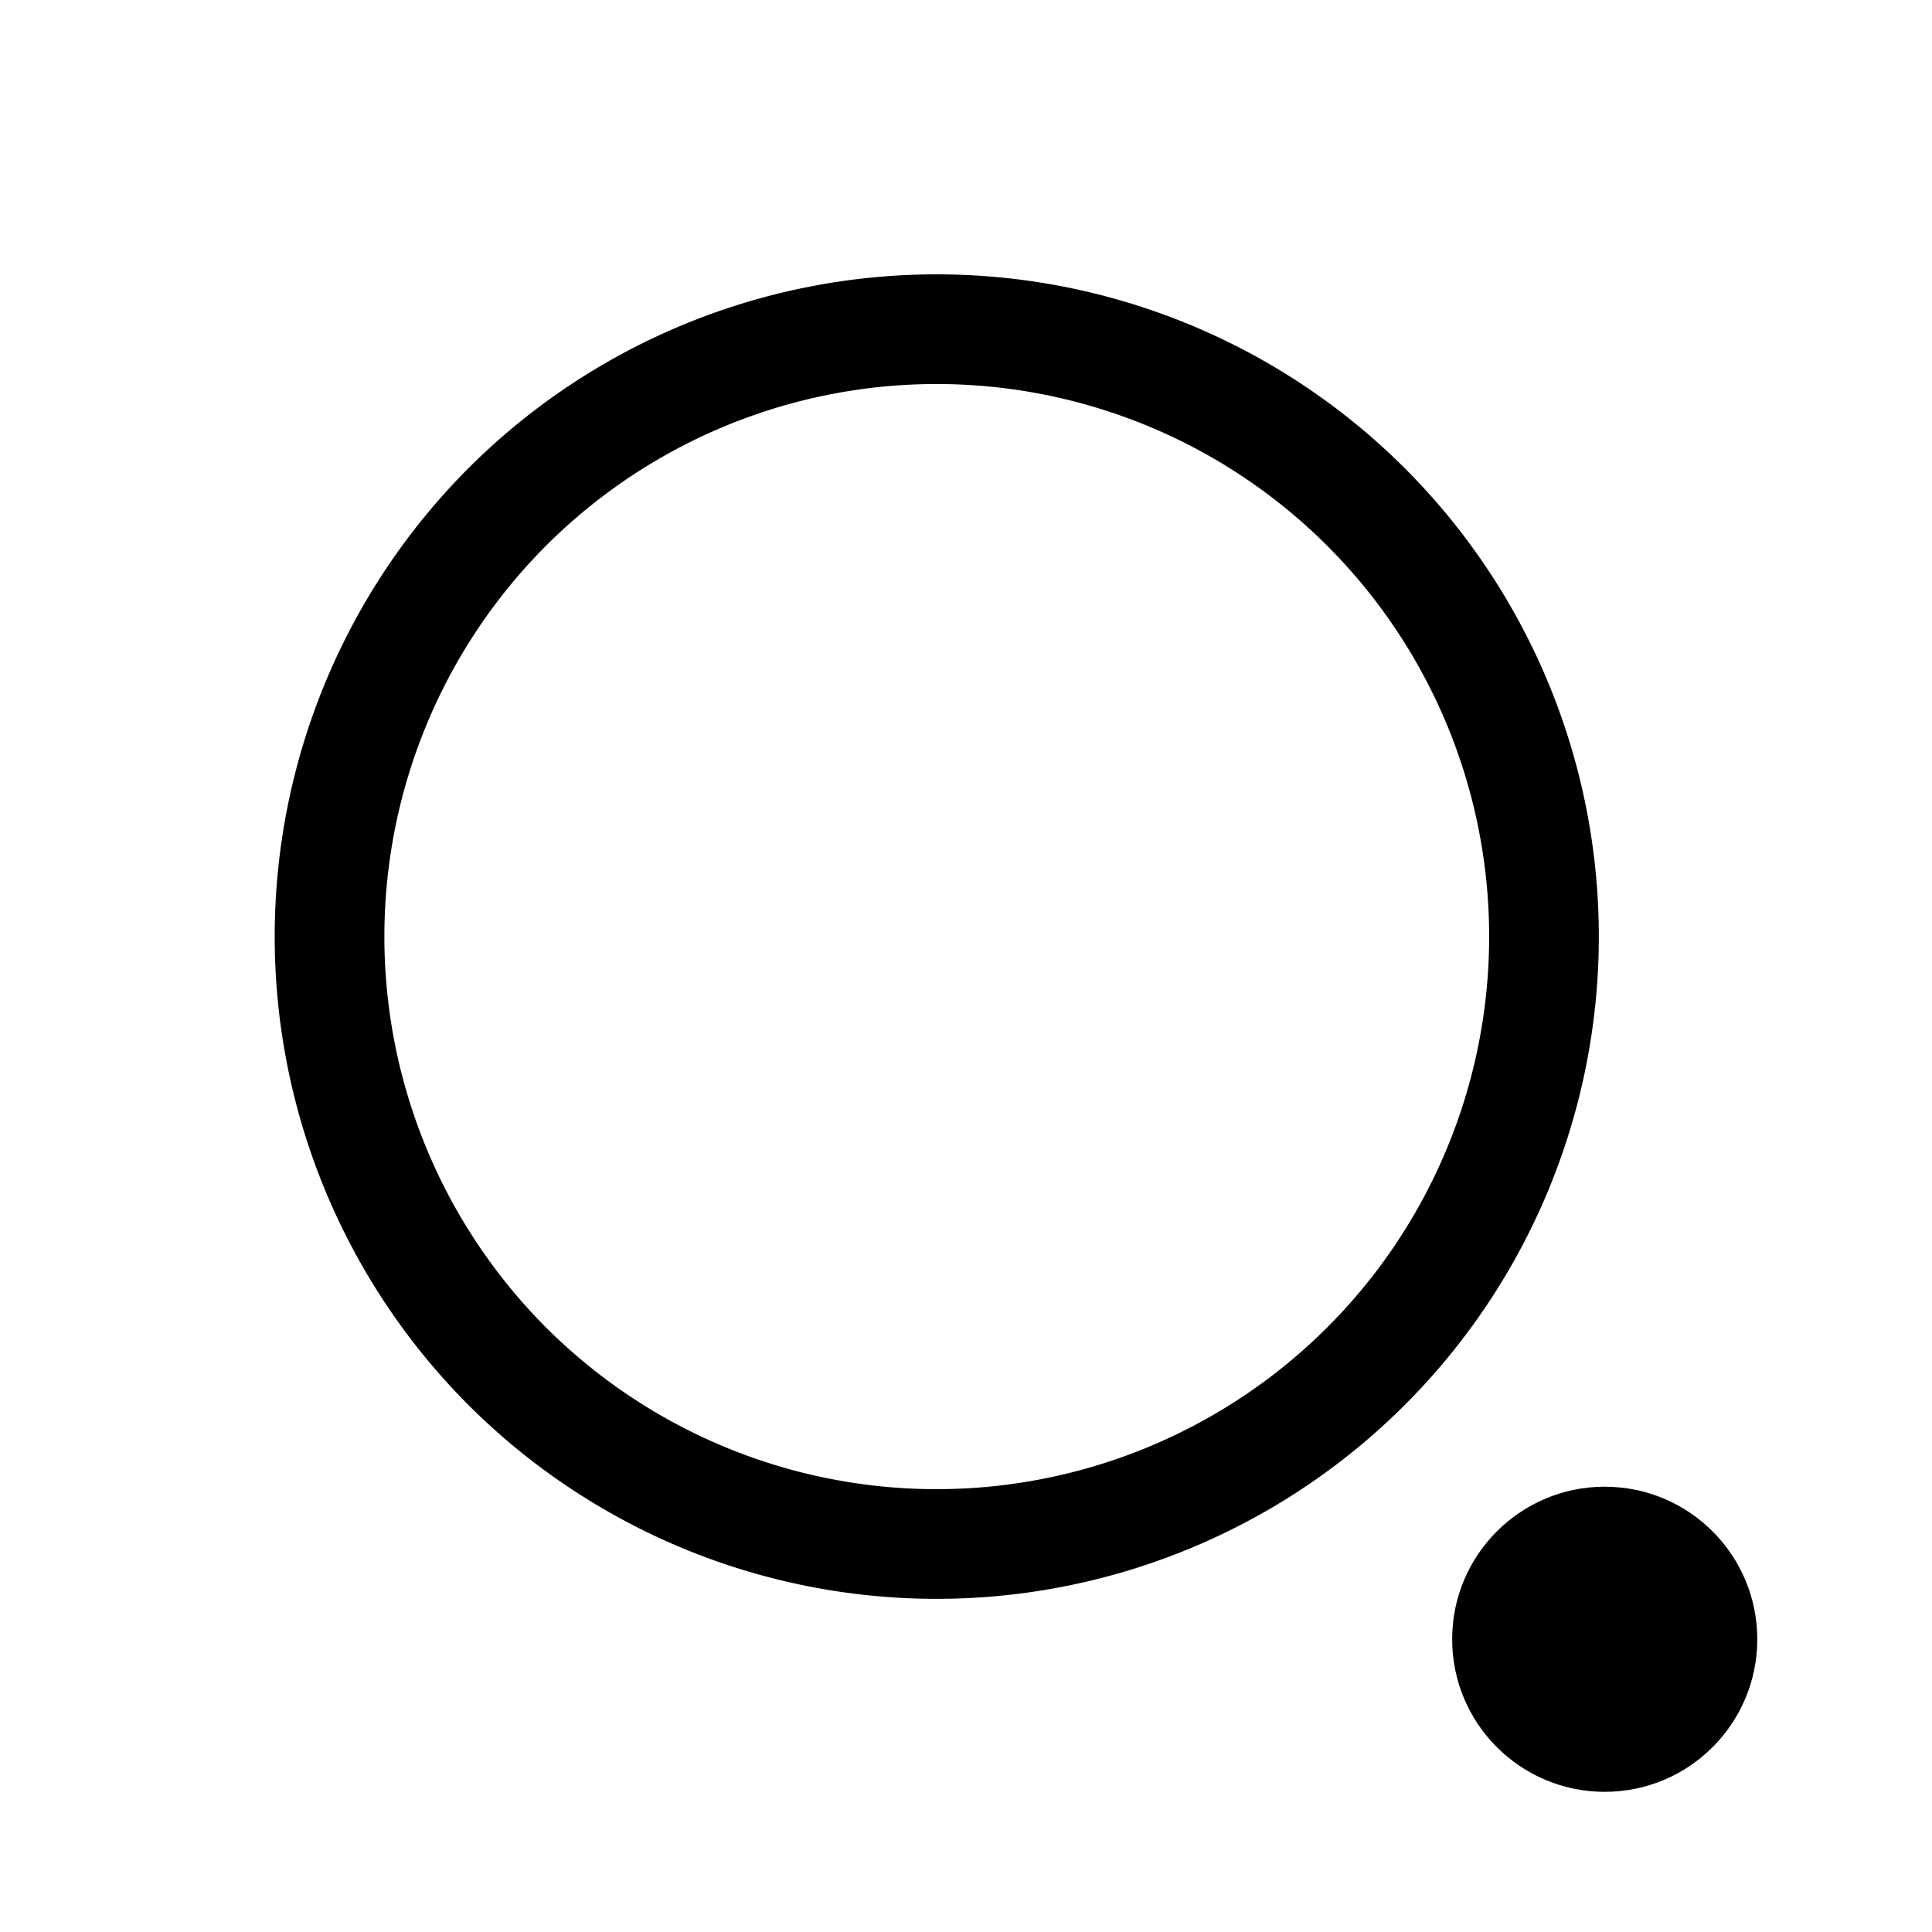 <svg xmlns="http://www.w3.org/2000/svg" width="17.615" height="17.615" viewBox="0 0 17.615 17.615">
  <g id="Group_1635" data-name="Group 1635" transform="translate(0.707 0.707)">
    <g id="search-svgrepo-com" transform="translate(8.369 16.201) rotate(-135)">
      <g id="Group_1634" data-name="Group 1634" transform="translate(0 0)">
        <path id="Path_3351" data-name="Path 3351" d="M0,5.538Zm11.835,0A5.538,5.538,0,1,1,6.3,0,5.546,5.546,0,0,1,11.835,5.538Z" transform="translate(0 0)" fill="none" stroke="#000" stroke-width="1"/>
      </g>
    </g>
    <circle id="Ellipse_2126" data-name="Ellipse 2126" cx="1.391" cy="1.391" r="1.391" transform="translate(12.533 12.848)"/>
  </g>
</svg>
